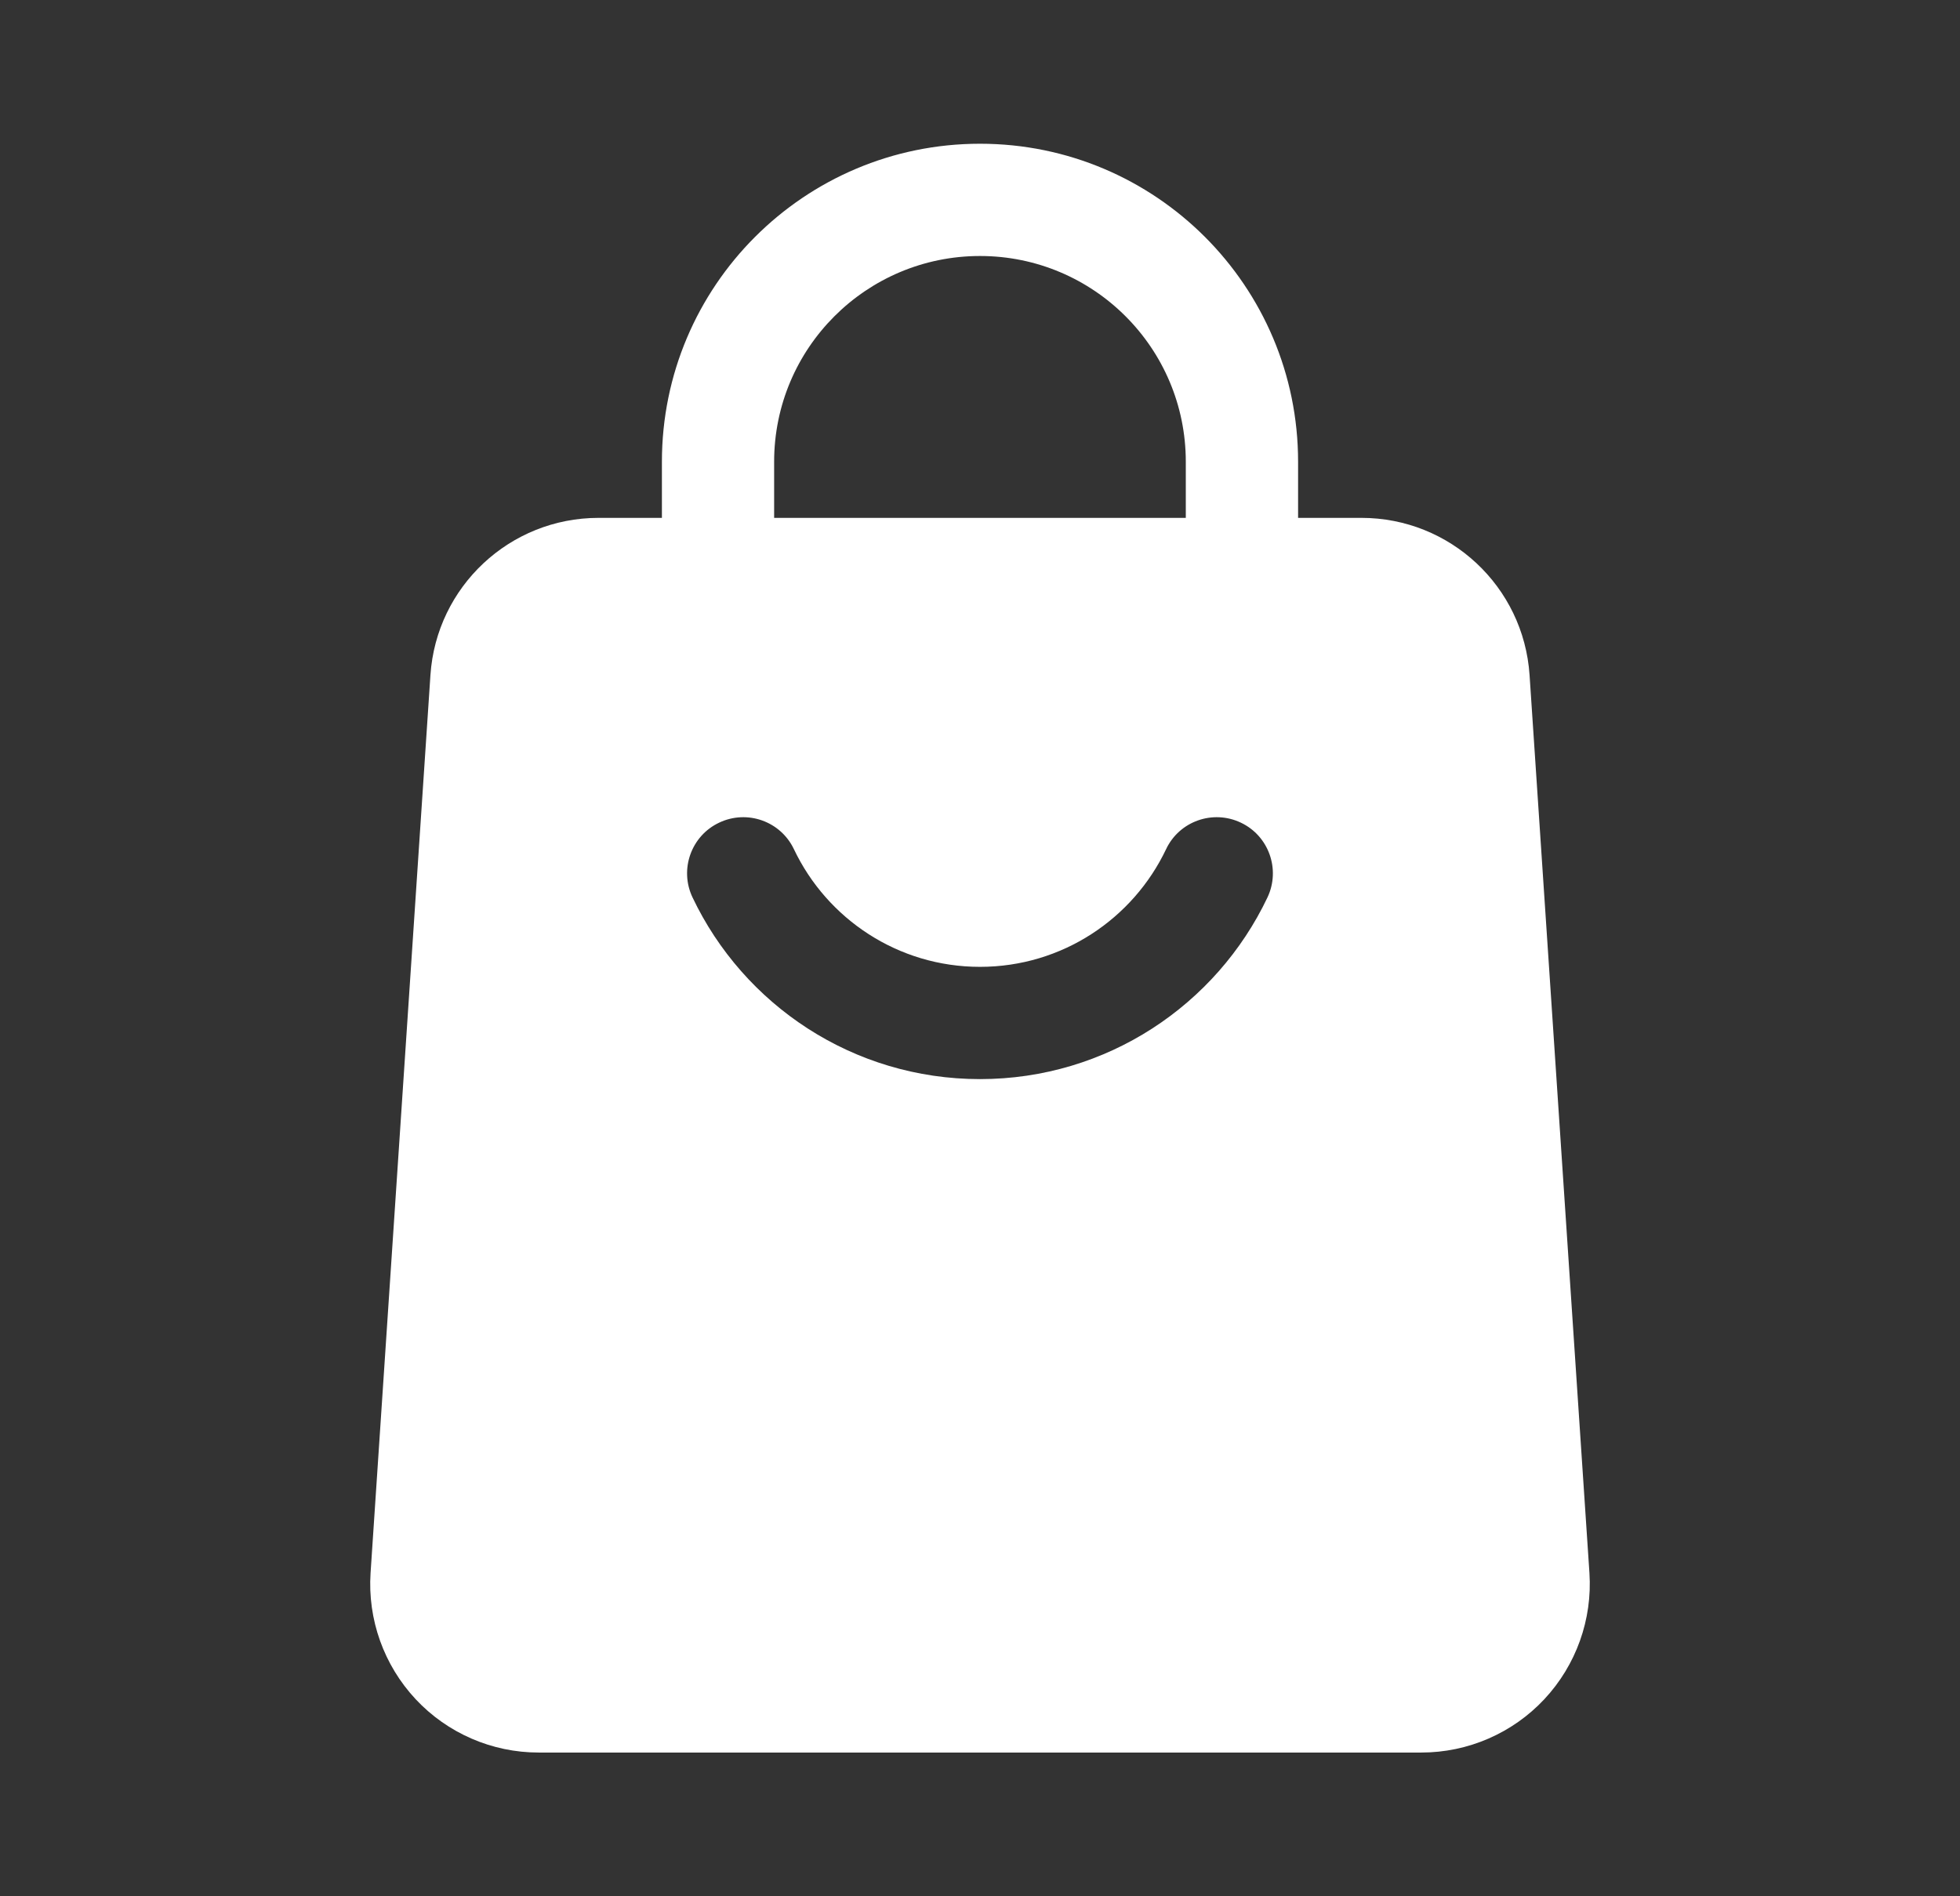 <svg width="31" height="30" viewBox="0 0 31 30" fill="none" xmlns="http://www.w3.org/2000/svg">
<rect x="0" y="0" width="31" height="30" fill="#333333" stroke="none"/>
<path fill-rule="evenodd" clip-rule="evenodd" d="M20.531 9.081C20.531 9.571 20.133 9.969 19.643 9.969C19.153 9.969 18.755 9.571 18.755 9.081V7.305C18.755 5.507 17.298 4.05 15.5 4.05C13.702 4.05 12.244 5.507 12.244 7.305V9.081C12.244 9.571 11.847 9.969 11.357 9.969C10.866 9.969 10.469 9.571 10.469 9.081V7.305C10.469 4.527 12.721 2.274 15.5 2.274C18.278 2.274 20.531 4.527 20.531 7.305V9.081Z" fill="#fff"/>
<path fill-rule="evenodd" clip-rule="evenodd" d="M24.192 10.679L25.139 24.885C25.187 25.621 24.929 26.343 24.426 26.882C23.922 27.421 23.217 27.726 22.481 27.726H8.519C7.782 27.726 7.078 27.421 6.574 26.882C6.071 26.343 5.813 25.621 5.861 24.885L6.808 10.679C6.902 9.28 8.064 8.193 9.466 8.193H21.534C22.936 8.193 24.098 9.28 24.192 10.679ZM18.443 13.435C17.92 14.535 16.799 15.296 15.5 15.296C14.201 15.296 13.08 14.535 12.557 13.435C12.347 12.992 11.817 12.804 11.374 13.015C10.931 13.224 10.743 13.755 10.953 14.197C11.76 15.897 13.493 17.072 15.5 17.072C17.506 17.072 19.24 15.897 20.047 14.197C20.256 13.755 20.068 13.224 19.626 13.015C19.183 12.804 18.652 12.992 18.443 13.435Z" fill="#fff"/>
</svg>

